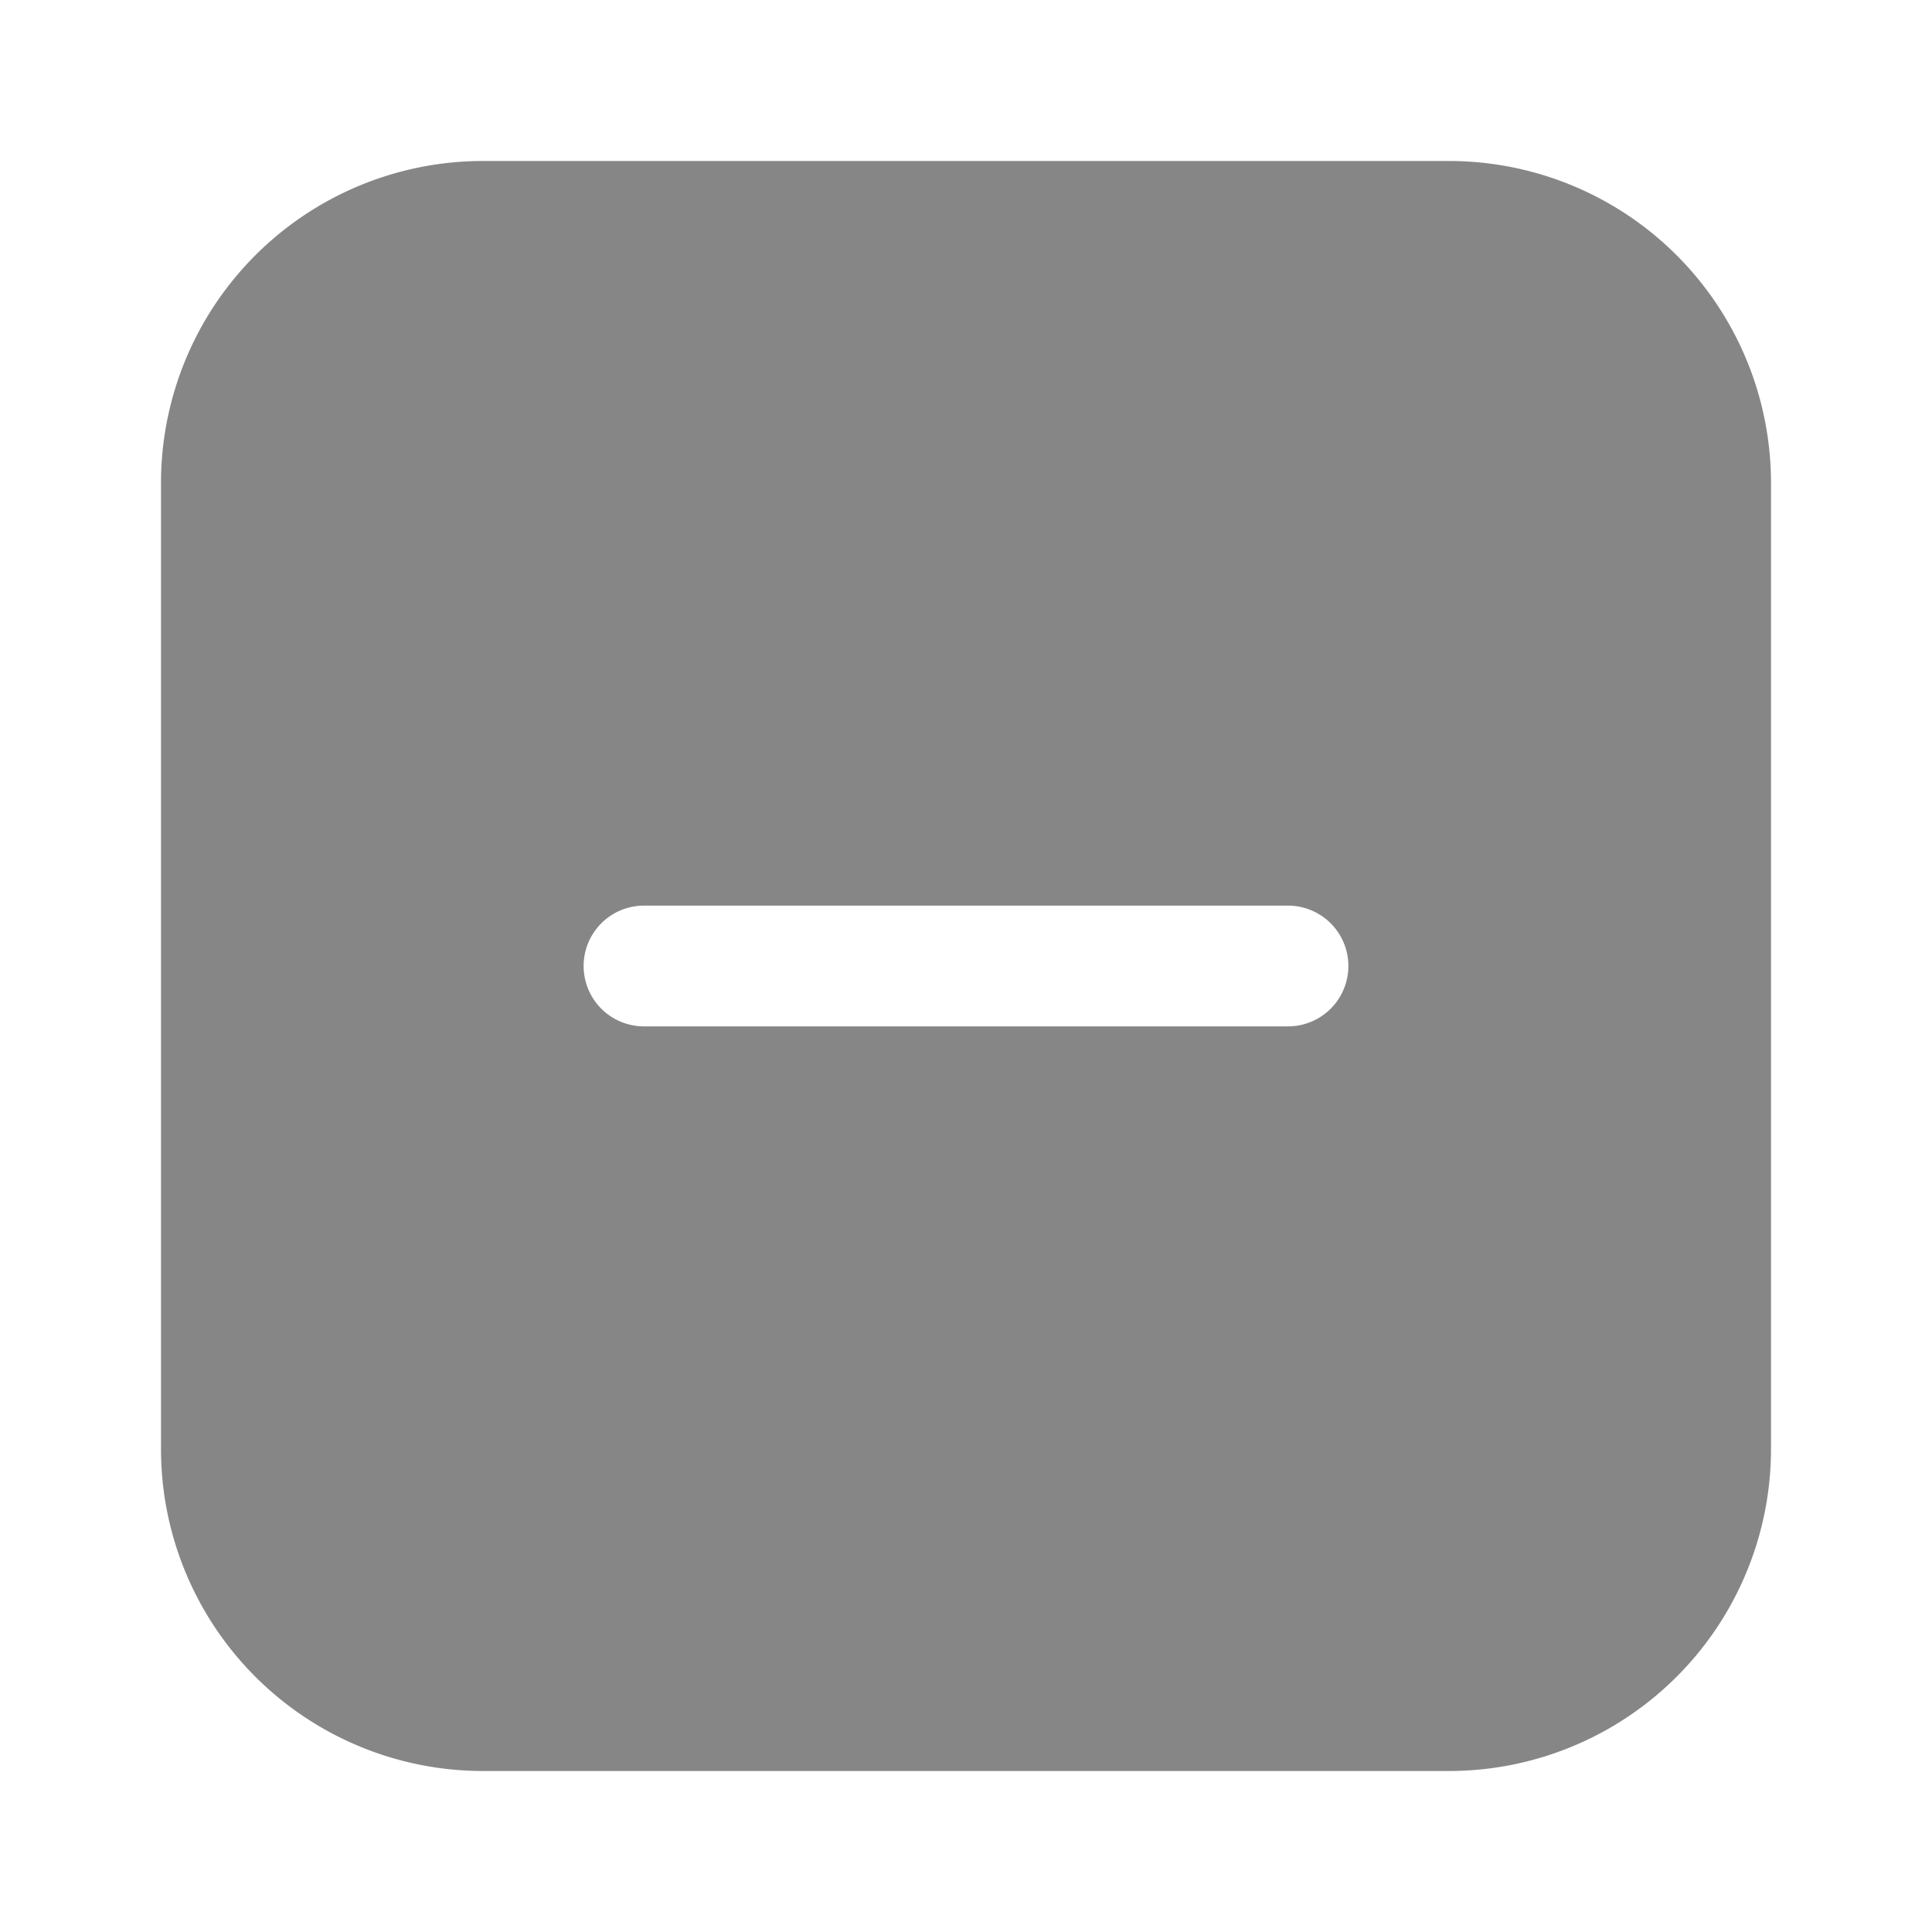 <svg width="24" height="24" fill="none" xmlns="http://www.w3.org/2000/svg">
    <path fill-rule="evenodd" clip-rule="evenodd" d="M18 2H6a4 4 0 0 0-4 4v12a4 4 0 0 0 4 4h12a4 4 0 0 0 4-4V6a4 4 0 0 0-4-4Zm-2 10.75a.75.75 0 0 0 0-1.5H8a.75.75 0 0 0 0 1.5h8Z" fill="#868686"/>
</svg>
